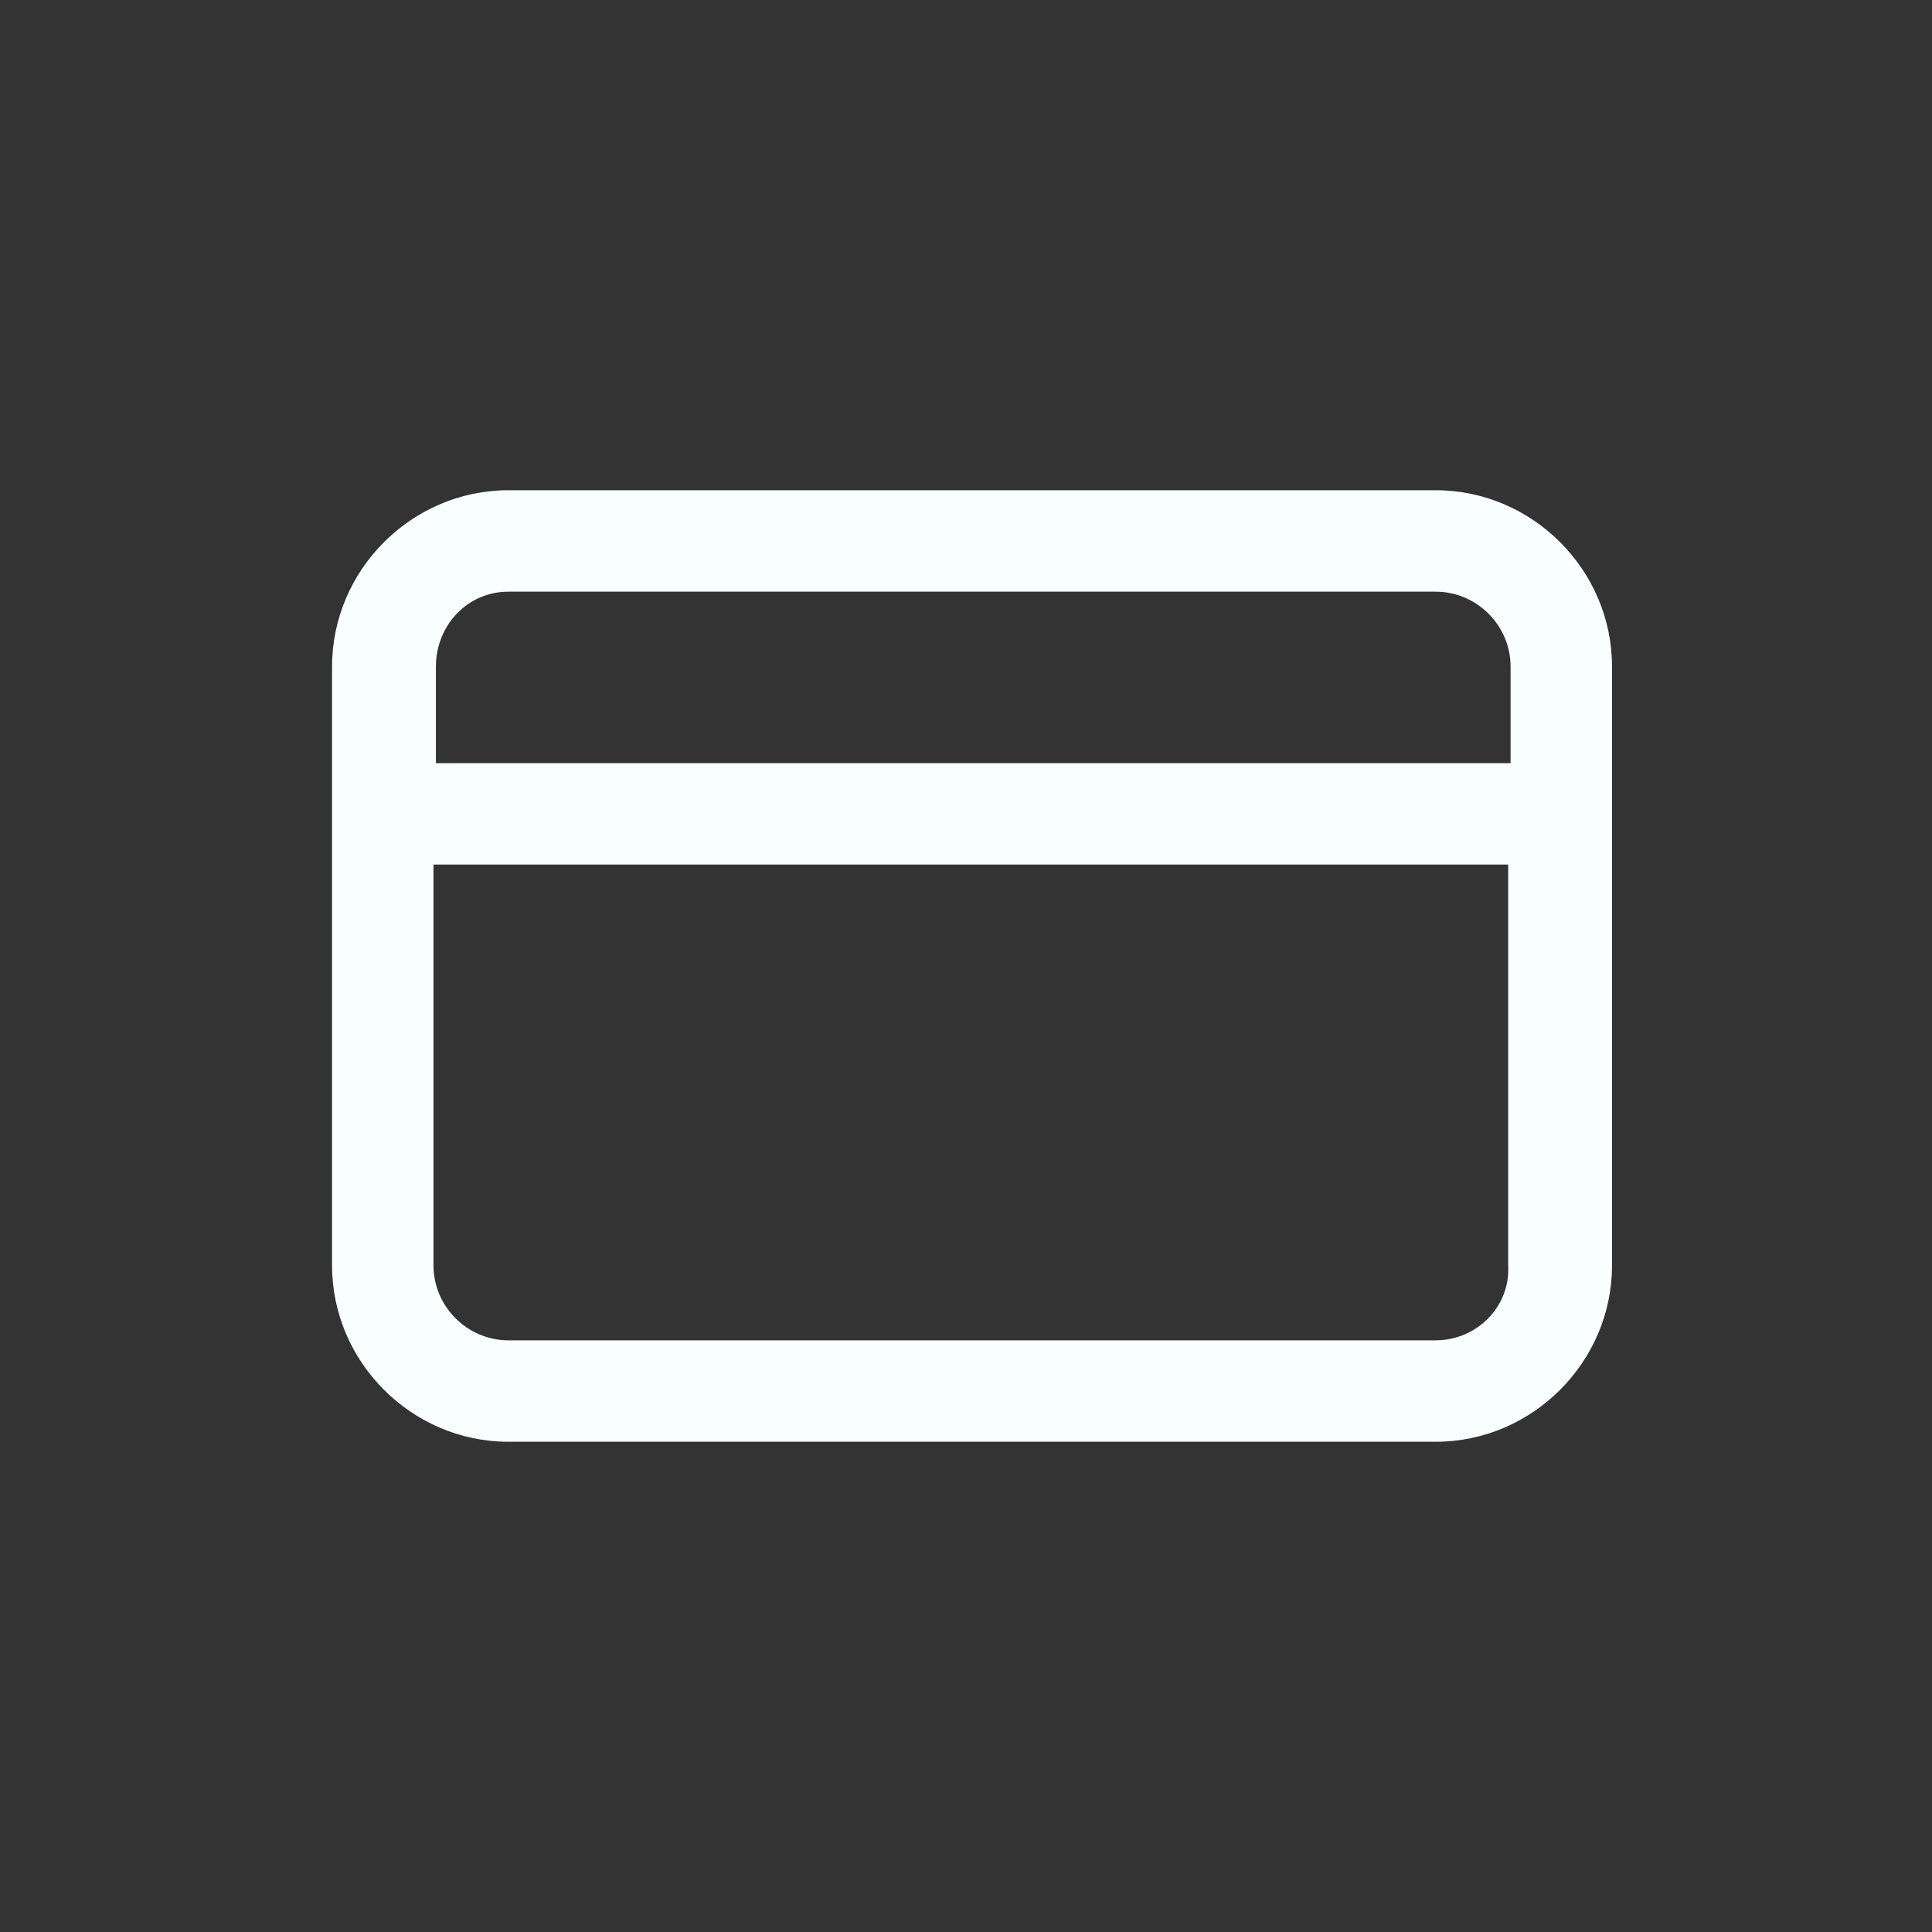 <svg xmlns="http://www.w3.org/2000/svg" fill="#f9ffff" width="800px" height="800px" viewBox="-5.5 0 32 32" version="1.1">
<rect x="-5.5" y="0" width="32" height="32" fill="#333333" stroke="none"/>
<title>credit-card</title>
<path d="M18.28 8.12h-15.36c-1.6 0-2.92 1.32-2.92 2.92v9.92c0 1.6 1.32 2.92 2.92 2.92h15.36c1.6 0 2.92-1.32 2.92-2.92v-9.92c0-1.6-1.32-2.92-2.92-2.92zM2.92 9.8h15.36c0.68 0 1.24 0.56 1.24 1.24v1.6h-17.8v-1.6c0-0.68 0.52-1.24 1.2-1.24zM18.28 22.2h-15.36c-0.68 0-1.24-0.56-1.24-1.24v-6.64h17.8v6.64c0.040 0.68-0.52 1.24-1.2 1.24z" fill="#f9ffff"/>
</svg>